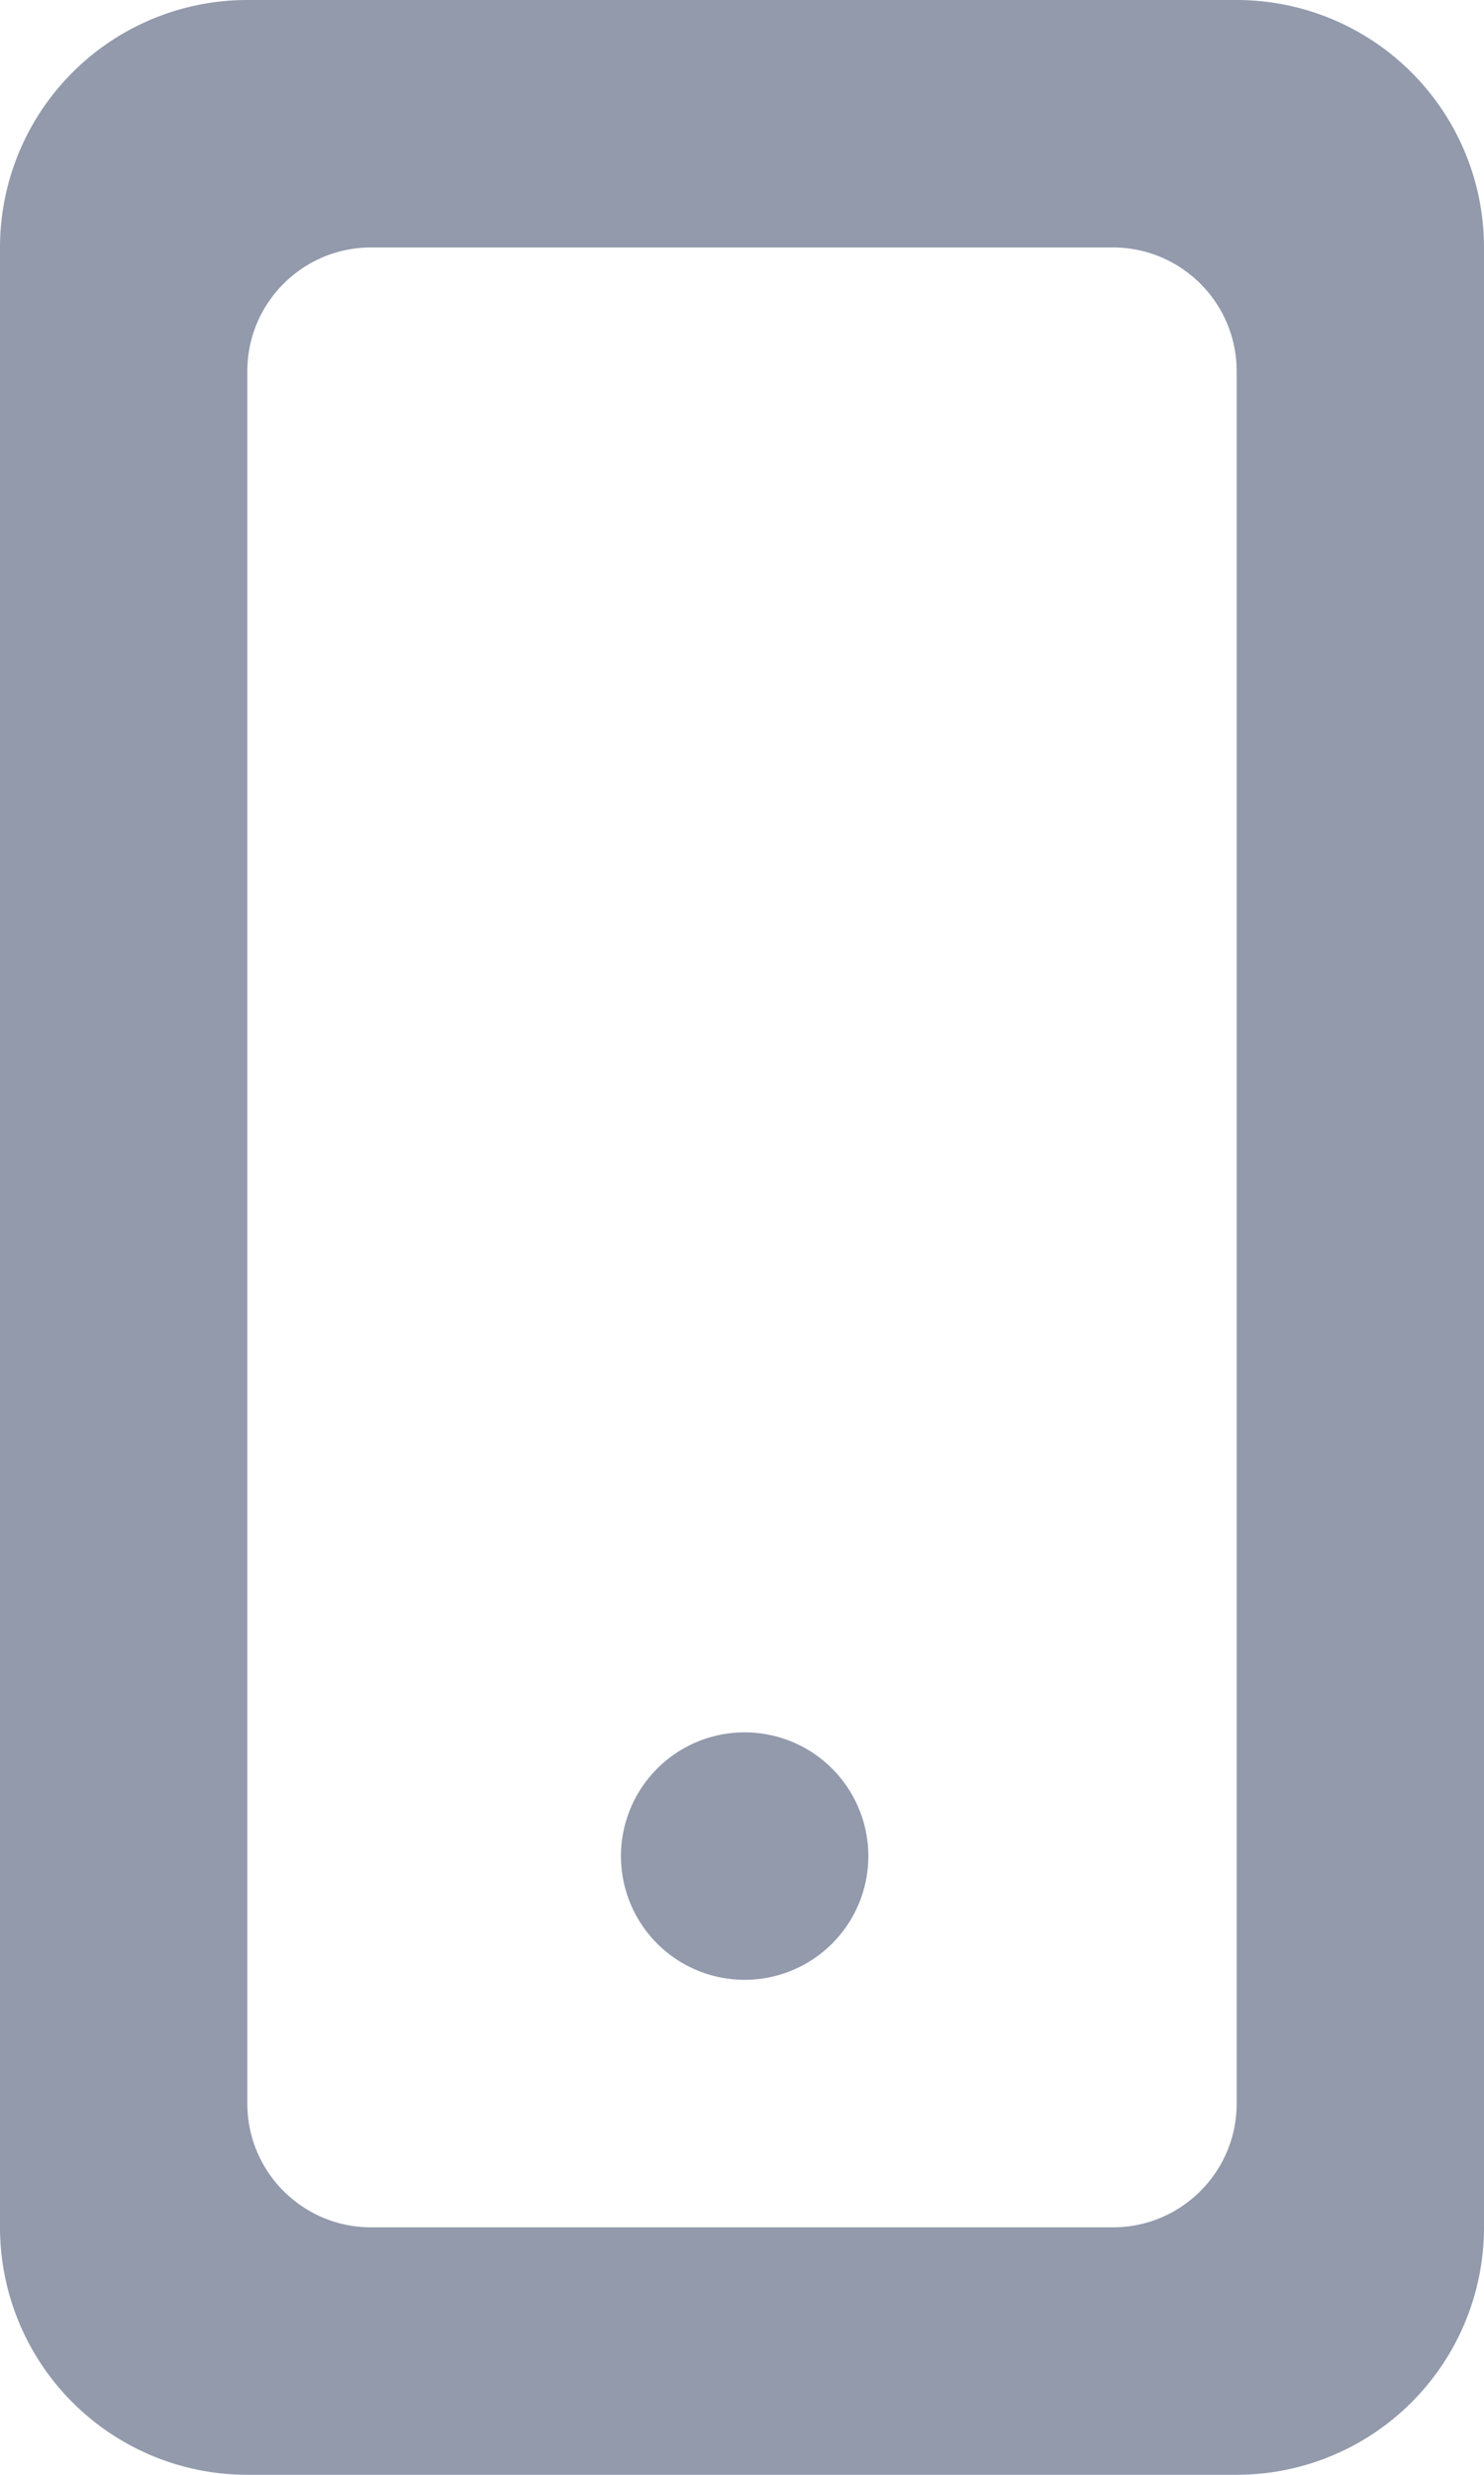 <svg xmlns="http://www.w3.org/2000/svg" width="15" height="25" viewBox="0 0 15 25"><g><g><path fill="#929aac" d="M7.526 20a1.25 1.25 0 1 1 .001-2.5 1.25 1.25 0 0 1 0 2.5zM15 22.5a2.5 2.5 0 0 1-2.5 2.5h-10A2.5 2.5 0 0 1 0 22.5v-20A2.5 2.5 0 0 1 2.5 0h10A2.5 2.5 0 0 1 15 2.5zM12.5 3.75c0-.69-.56-1.25-1.25-1.25h-7.5c-.69 0-1.25.56-1.25 1.25v17.5c0 .69.56 1.25 1.25 1.25h7.5c.69 0 1.25-.56 1.25-1.25z"/></g></g></svg>